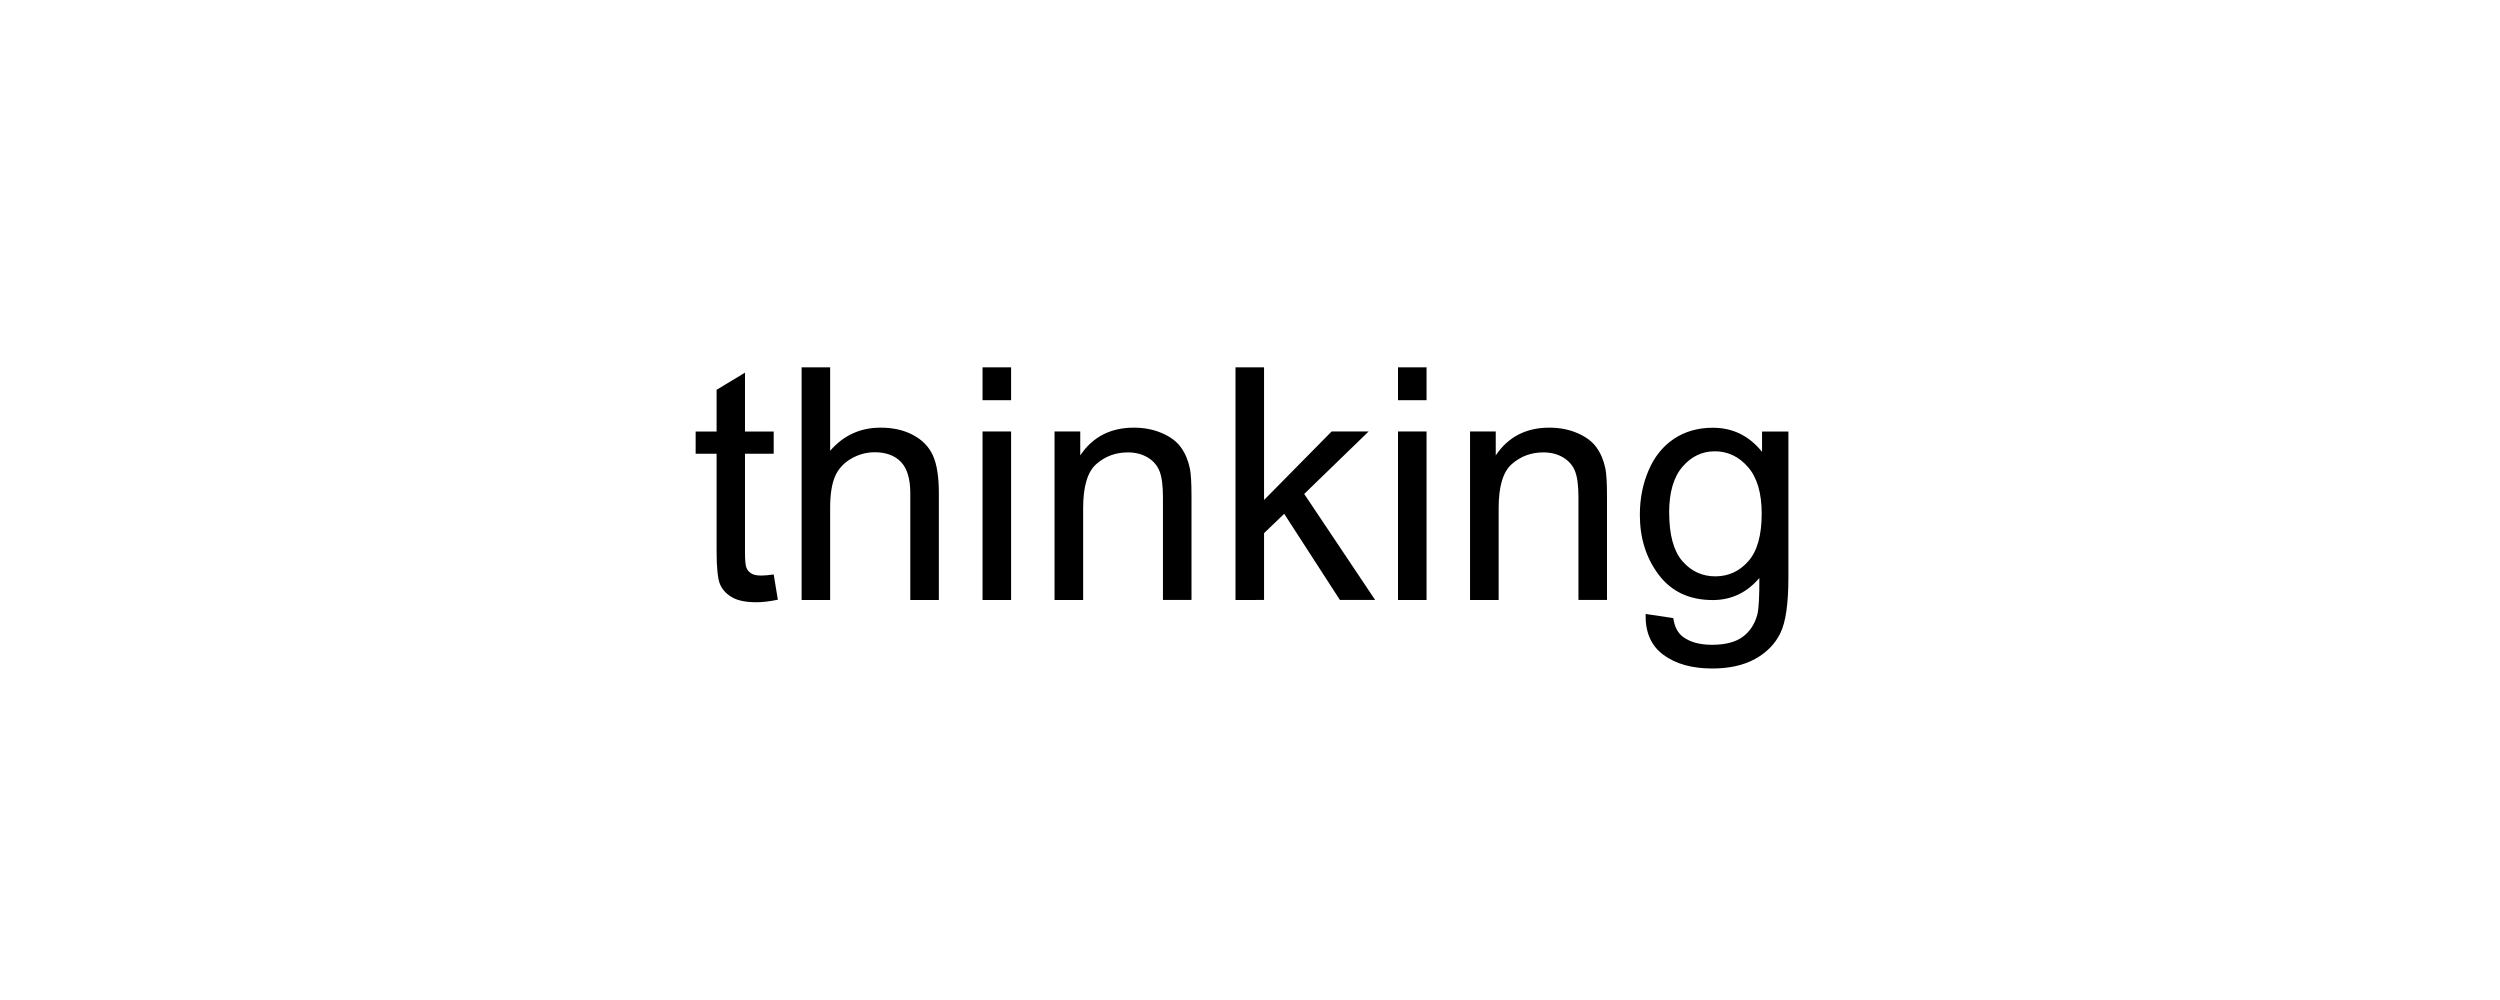 <?xml version="1.0" encoding="UTF-8"?>
<svg height="200" version="1.1" width="500" xmlns="http://www.w3.org/2000/svg" xmlns:xlink="http://www.w3.org/1999/xlink">
 <rect width="100%" height="100%" fill="#808080" stroke="none"/>
 <path d="M0,0 l500,0 l0,200 l-500,0 Z M0,0" fill="rgb(255,255,255)" transform="matrix(1,0,0,-1,0,200)"/>
 <path d="M154.74,85.11 l0.83,-5.05 c-1.61,-0.34,-3.05,-0.51,-4.32,-0.51 c-2.07,0,-3.68,0.33,-4.82,0.98 c-1.14,0.66,-1.95,1.52,-2.41,2.59 c-0.47,1.07,-0.7,3.32,-0.7,6.74 l0,19.39 l-4.19,0 l0,4.44 l4.19,0 l0,8.35 l5.68,3.43 l0,-11.77 l5.74,0 l0,-4.44 l-5.74,0 l0,-19.71 c0,-1.63,0.1,-2.68,0.3,-3.14 c0.2,-0.47,0.53,-0.84,0.98,-1.11 c0.45,-0.28,1.11,-0.41,1.95,-0.41 c0.63,0,1.47,0.07,2.51,0.22 Z M160.32,80 l0,46.53 l5.71,0 l0,-16.69 c2.67,3.09,6.03,4.63,10.09,4.63 c2.5,0,4.67,-0.49,6.51,-1.48 c1.84,-0.98,3.16,-2.34,3.95,-4.08 c0.79,-1.74,1.19,-4.25,1.19,-7.55 l0,-21.36 l-5.71,0 l0,21.36 c0,2.86,-0.62,4.94,-1.86,6.24 c-1.24,1.3,-2.99,1.95,-5.25,1.95 c-1.69,0,-3.28,-0.44,-4.78,-1.32 c-1.49,-0.88,-2.55,-2.07,-3.19,-3.57 c-0.63,-1.5,-0.95,-3.58,-0.95,-6.22 l0,-18.44 Z M196.51,119.96 l0,6.57 l5.71,0 l0,-6.57 Z M196.51,80 l0,33.71 l5.71,0 l0,-33.71 Z M210.91,80 l0,33.71 l5.14,0 l0,-4.79 c2.48,3.7,6.05,5.55,10.73,5.55 c2.03,0,3.9,-0.36,5.6,-1.09 c1.7,-0.73,2.98,-1.69,3.82,-2.87 c0.85,-1.18,1.44,-2.59,1.78,-4.22 c0.21,-1.06,0.32,-2.91,0.32,-5.55 l0,-20.73 l-5.71,0 l0,20.5 c0,2.33,-0.22,4.07,-0.67,5.22 c-0.44,1.15,-1.23,2.07,-2.36,2.76 c-1.13,0.69,-2.46,1.03,-3.98,1.03 c-2.43,0,-4.53,-0.77,-6.3,-2.32 c-1.77,-1.54,-2.65,-4.48,-2.65,-8.79 l0,-18.41 Z M247.1,80 l0,46.53 l5.71,0 l0,-26.53 l13.52,13.71 l7.4,0 l-12.89,-12.5 l14.19,-21.2 l-7.05,0 l-11.14,17.23 l-4.03,-3.87 l0,-13.36 Z M279.6,119.96 l0,6.57 l5.71,0 l0,-6.57 Z M279.6,80 l0,33.71 l5.71,0 l0,-33.71 Z M294.01,80 l0,33.71 l5.14,0 l0,-4.79 c2.48,3.7,6.05,5.55,10.73,5.55 c2.03,0,3.9,-0.36,5.6,-1.09 c1.7,-0.73,2.98,-1.69,3.82,-2.87 c0.85,-1.18,1.44,-2.59,1.78,-4.22 c0.21,-1.06,0.32,-2.91,0.32,-5.55 l0,-20.73 l-5.71,0 l0,20.5 c0,2.33,-0.22,4.07,-0.67,5.22 c-0.44,1.15,-1.23,2.07,-2.36,2.76 c-1.13,0.69,-2.46,1.03,-3.98,1.03 c-2.43,0,-4.53,-0.77,-6.3,-2.32 c-1.77,-1.54,-2.65,-4.48,-2.65,-8.79 l0,-18.41 Z M329.11,77.21 l5.55,-0.83 c0.23,-1.71,0.88,-2.96,1.94,-3.75 c1.42,-1.06,3.35,-1.59,5.81,-1.59 c2.64,0,4.69,0.53,6.13,1.59 c1.44,1.06,2.41,2.54,2.92,4.44 c0.3,1.16,0.43,3.61,0.41,7.33 c-2.5,-2.94,-5.61,-4.41,-9.33,-4.41 c-4.63,0,-8.22,1.67,-10.76,5.01 c-2.54,3.34,-3.81,7.35,-3.81,12.03 c0,3.22,0.58,6.18,1.75,8.9 c1.16,2.72,2.85,4.82,5.06,6.3 c2.21,1.48,4.81,2.22,7.79,2.22 c3.98,0,7.26,-1.61,9.84,-4.82 l0,4.06 l5.27,0 l0,-29.14 c0,-5.25,-0.53,-8.97,-1.6,-11.16 c-1.07,-2.19,-2.76,-3.92,-5.08,-5.19 c-2.32,-1.27,-5.17,-1.9,-8.55,-1.9 c-4.02,0,-7.27,0.9,-9.74,2.71 c-2.48,1.81,-3.67,4.53,-3.59,8.17 Z M333.84,97.46 c0,-4.42,0.88,-7.65,2.63,-9.68 c1.76,-2.03,3.96,-3.05,6.6,-3.05 c2.62,0,4.82,1.01,6.6,3.03 c1.78,2.02,2.67,5.19,2.67,9.51 c0,4.13,-0.92,7.24,-2.75,9.33 c-1.83,2.09,-4.04,3.14,-6.62,3.14 c-2.54,0,-4.7,-1.03,-6.47,-3.09 c-1.78,-2.06,-2.67,-5.13,-2.67,-9.19 Z M333.84,97.46" fill="rgb(0,0,0)" transform="matrix(1,0,0,-1,0,200)"/>
</svg>